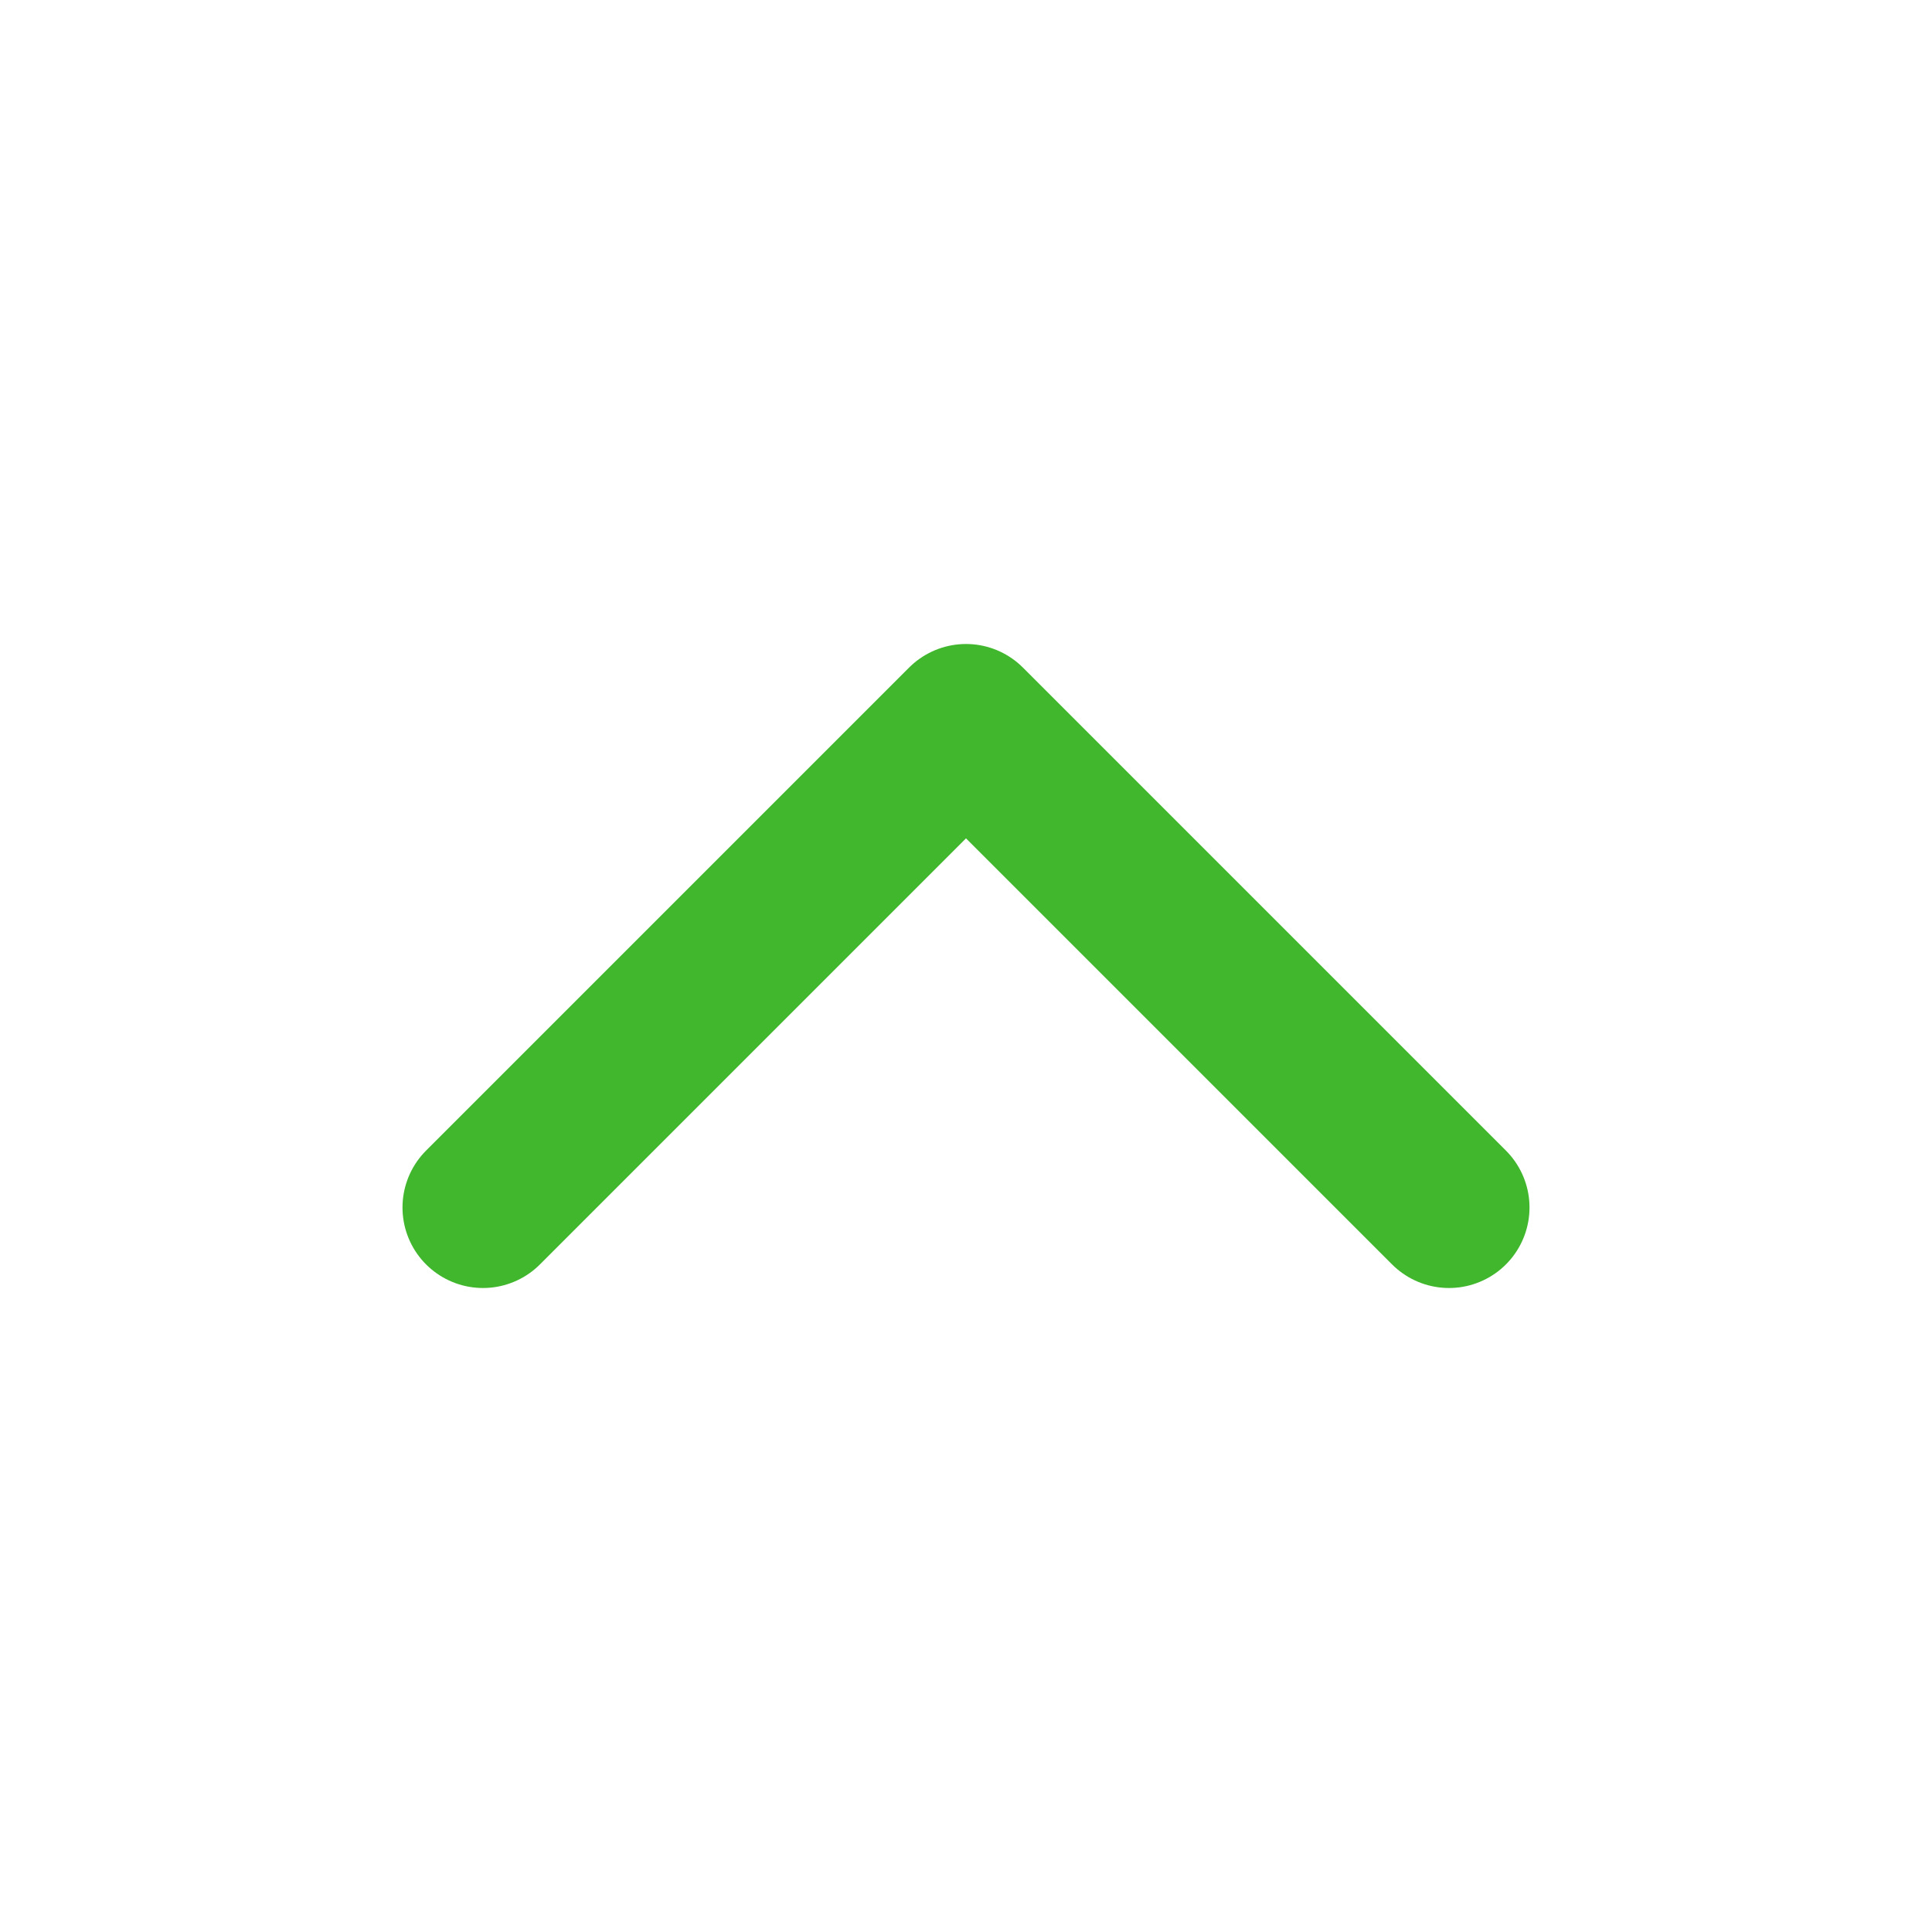 <svg xmlns="http://www.w3.org/2000/svg" width="50" height="50" viewBox="0 0 24 24" fill="none" stroke="#40B72C" stroke-width="2" stroke-linecap="round" stroke-linejoin="round"><path d="M18 15l-6-6-6 6"/></svg>